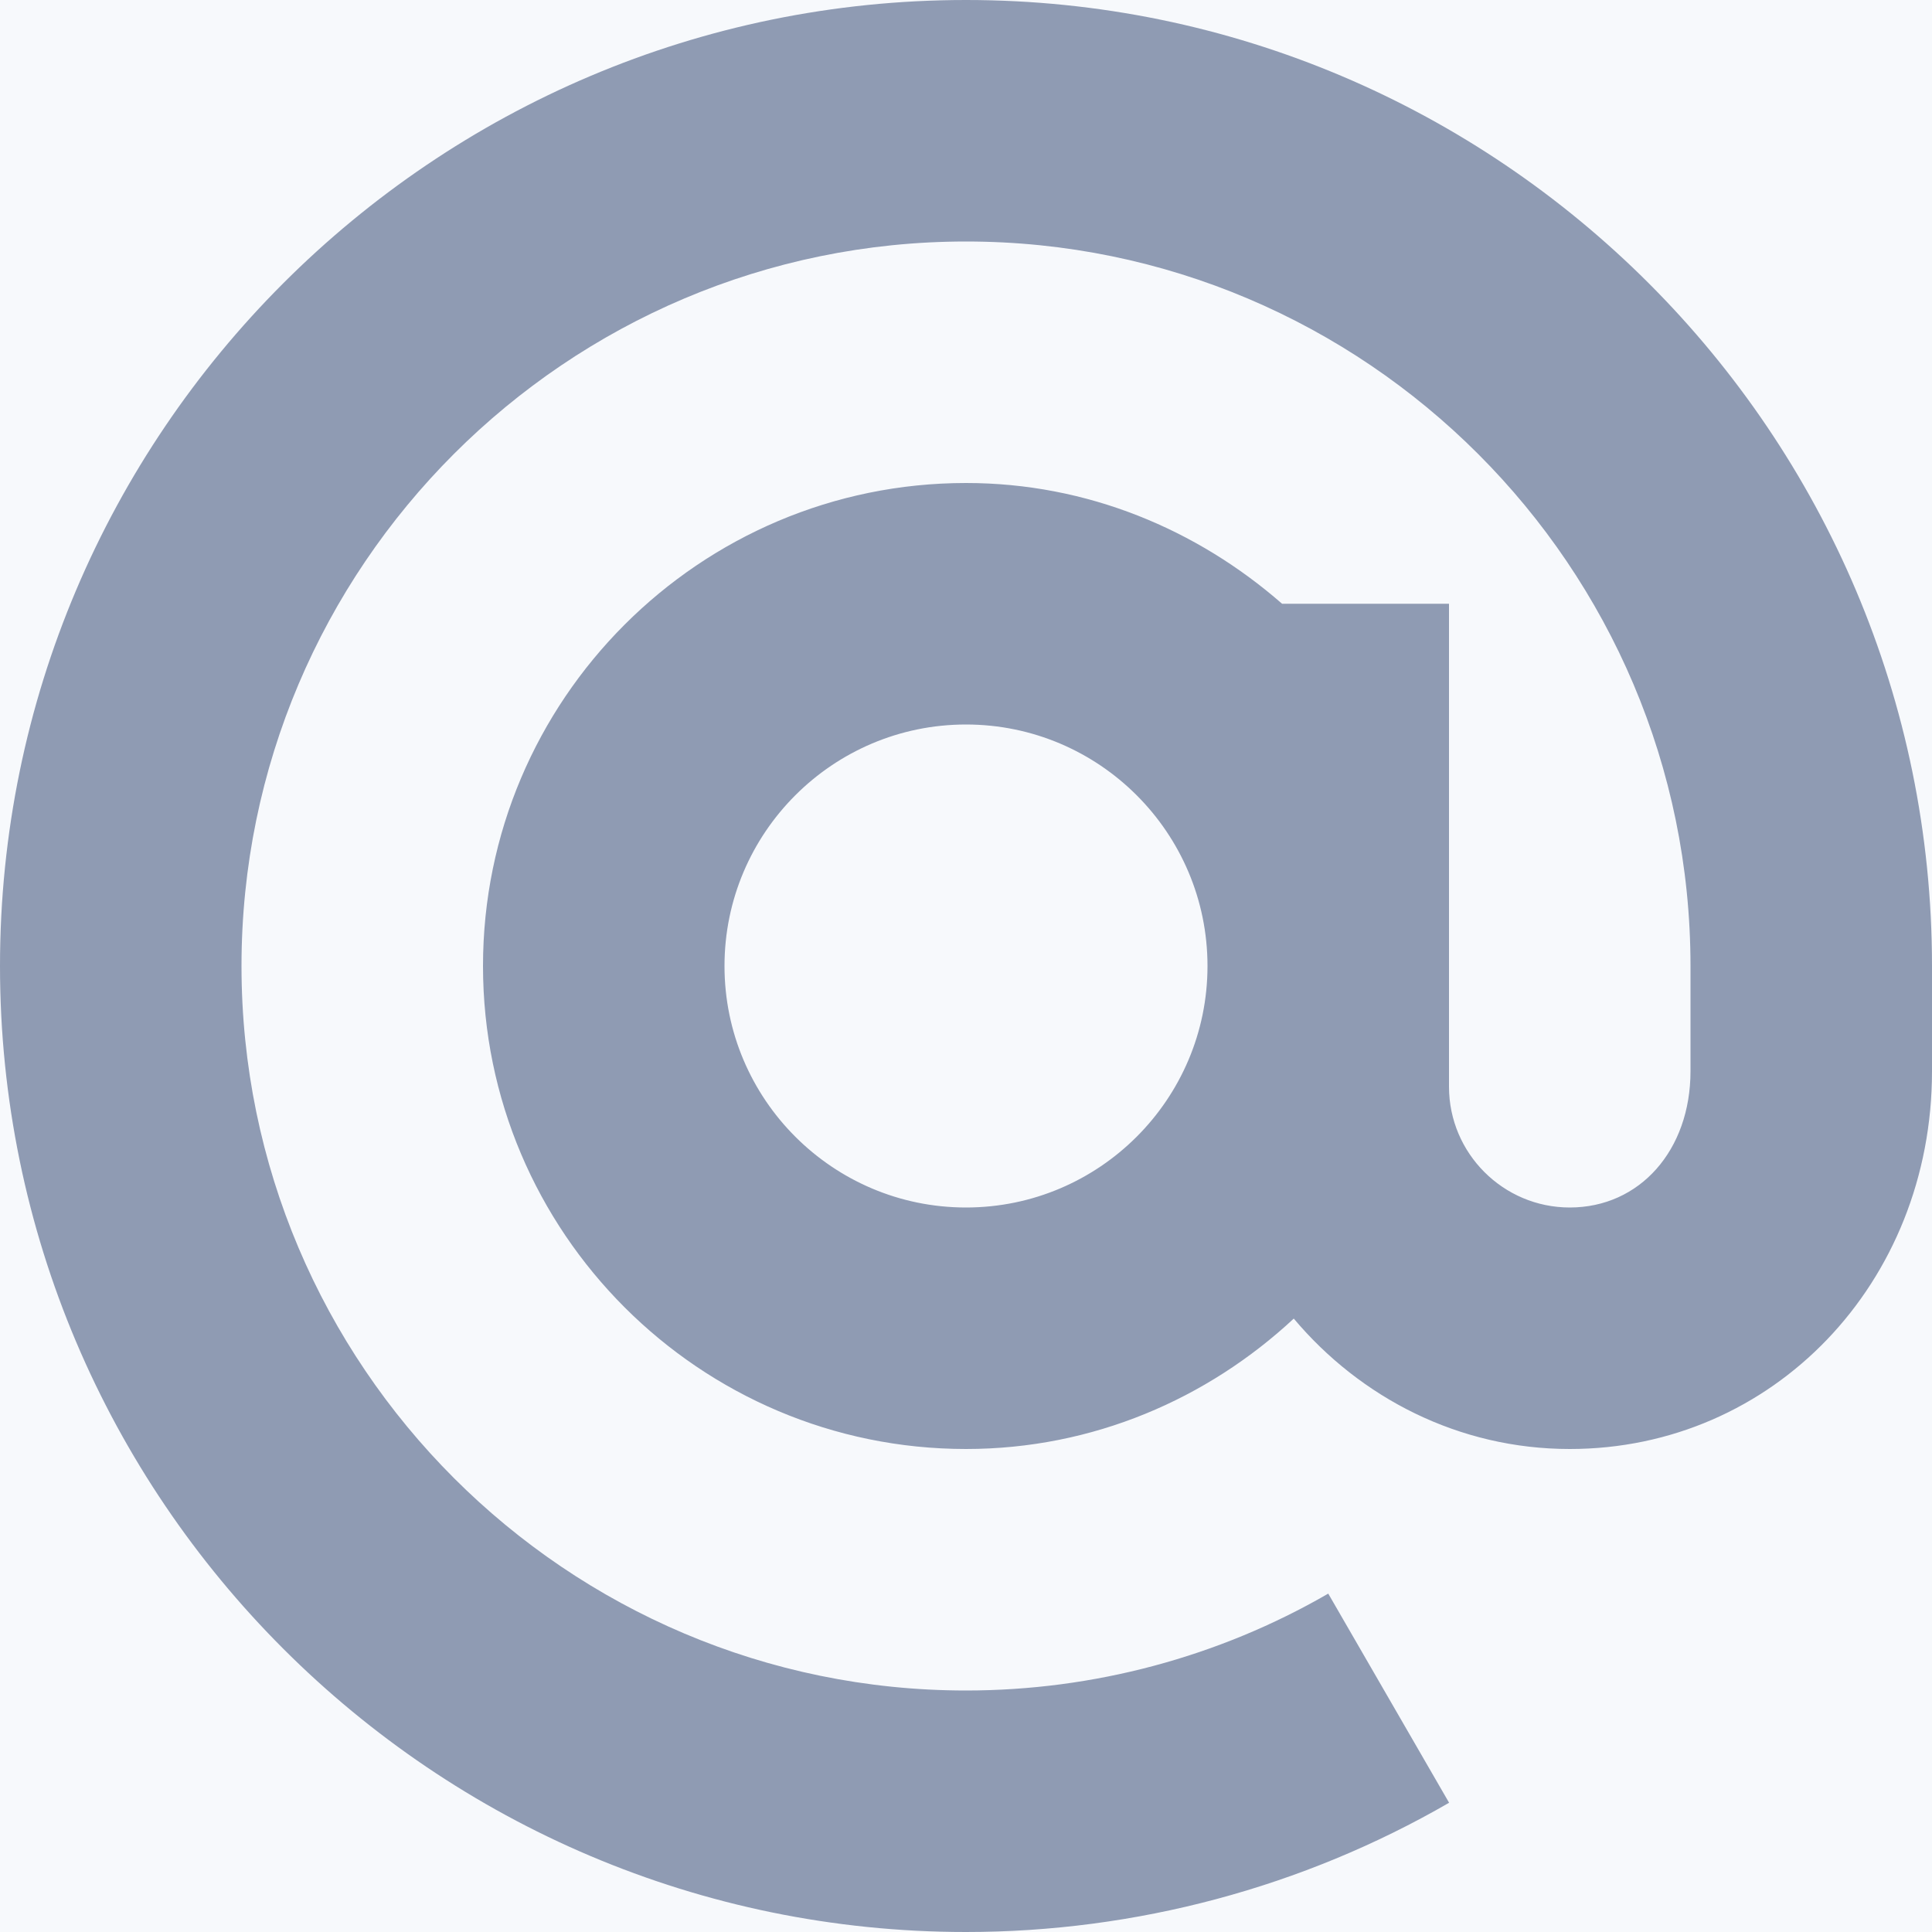 <?xml version="1.0" encoding="UTF-8"?>
<svg width="20px" height="20px" viewBox="0 0 20 20" version="1.1" xmlns="http://www.w3.org/2000/svg" xmlns:xlink="http://www.w3.org/1999/xlink">
    <!-- Generator: Sketch 60.1 (88133) - https://sketch.com -->
    <title>at</title>
    <desc>Created with Sketch.</desc>
    <defs>
        <rect id="path-1" x="523" y="366" width="394" height="359" rx="4"></rect>
        <filter x="-4.1%" y="-3.9%" width="108.1%" height="108.9%" filterUnits="objectBoundingBox" id="filter-2">
            <feOffset dx="0" dy="2" in="SourceAlpha" result="shadowOffsetOuter1"></feOffset>
            <feGaussianBlur stdDeviation="5" in="shadowOffsetOuter1" result="shadowBlurOuter1"></feGaussianBlur>
            <feColorMatrix values="0 0 0 0 0   0 0 0 0 0   0 0 0 0 0  0 0 0 0.099 0" type="matrix" in="shadowBlurOuter1"></feColorMatrix>
        </filter>
    </defs>
    <g id="Authentication" stroke="none" stroke-width="1" fill="none" fill-rule="evenodd">
        <g id="Sign-In" transform="translate(-858, -508)">
            <g id="Background">
                <use fill="black" fill-opacity="1" filter="url(#filter-2)" xlink:href="#path-1"></use>
                <use fill="#FFFFFF" fill-rule="evenodd" xlink:href="#path-1"></use>
            </g>
            <g id="Username-Fieldset" transform="translate(549, 473)">
                <g id="■---Background-" transform="translate(0, 21)" fill="#F7F9FC">
                    <rect id="🎨-Background" x="0" y="0" width="343" height="48" rx="12"></rect>
                </g>
                <g id="□---Stroke-" transform="translate(0, 21)" stroke="#E4E9F2">
                    <rect id="🎨-Background" x="0.5" y="0.5" width="342" height="47" rx="12"></rect>
                </g>
                <g id="at" transform="translate(309, 35)" fill="#8F9BB3" fill-rule="nonzero">
                    <path d="M10,0 C4.486,0 0,4.486 0,10 C0,15.514 4.486,20 10,20 C11.758,20 13.488,19.537 15.001,18.662 L13.75,16.497 C12.616,17.153 11.319,17.5 10,17.5 C5.864,17.5 2.5,14.136 2.5,10 C2.5,5.864 5.864,2.5 10,2.5 C14.136,2.5 17.5,5.864 17.5,10 L17.5,11.089 C17.5,11.907 16.975,12.5 16.25,12.5 C15.561,12.5 15,11.939 15,11.25 L15,6.25 L13.272,6.25 C12.393,5.482 11.257,5 10,5 C7.243,5 5,7.243 5,10 C5,12.757 7.243,15 10,15 C11.313,15 12.5,14.481 13.393,13.65 C14.081,14.468 15.1,15 16.25,15 C18.353,15 20,13.282 20,11.089 L20,10 C20,4.486 15.514,0 10,0 Z M10,12.5 C8.621,12.5 7.5,11.379 7.5,10 C7.5,8.621 8.621,7.5 10,7.5 C11.379,7.5 12.5,8.621 12.5,10 C12.5,11.379 11.379,12.5 10,12.5 L10,12.5 Z" id="Shape"></path>
                </g>
            </g>
        </g>
    </g>
</svg>